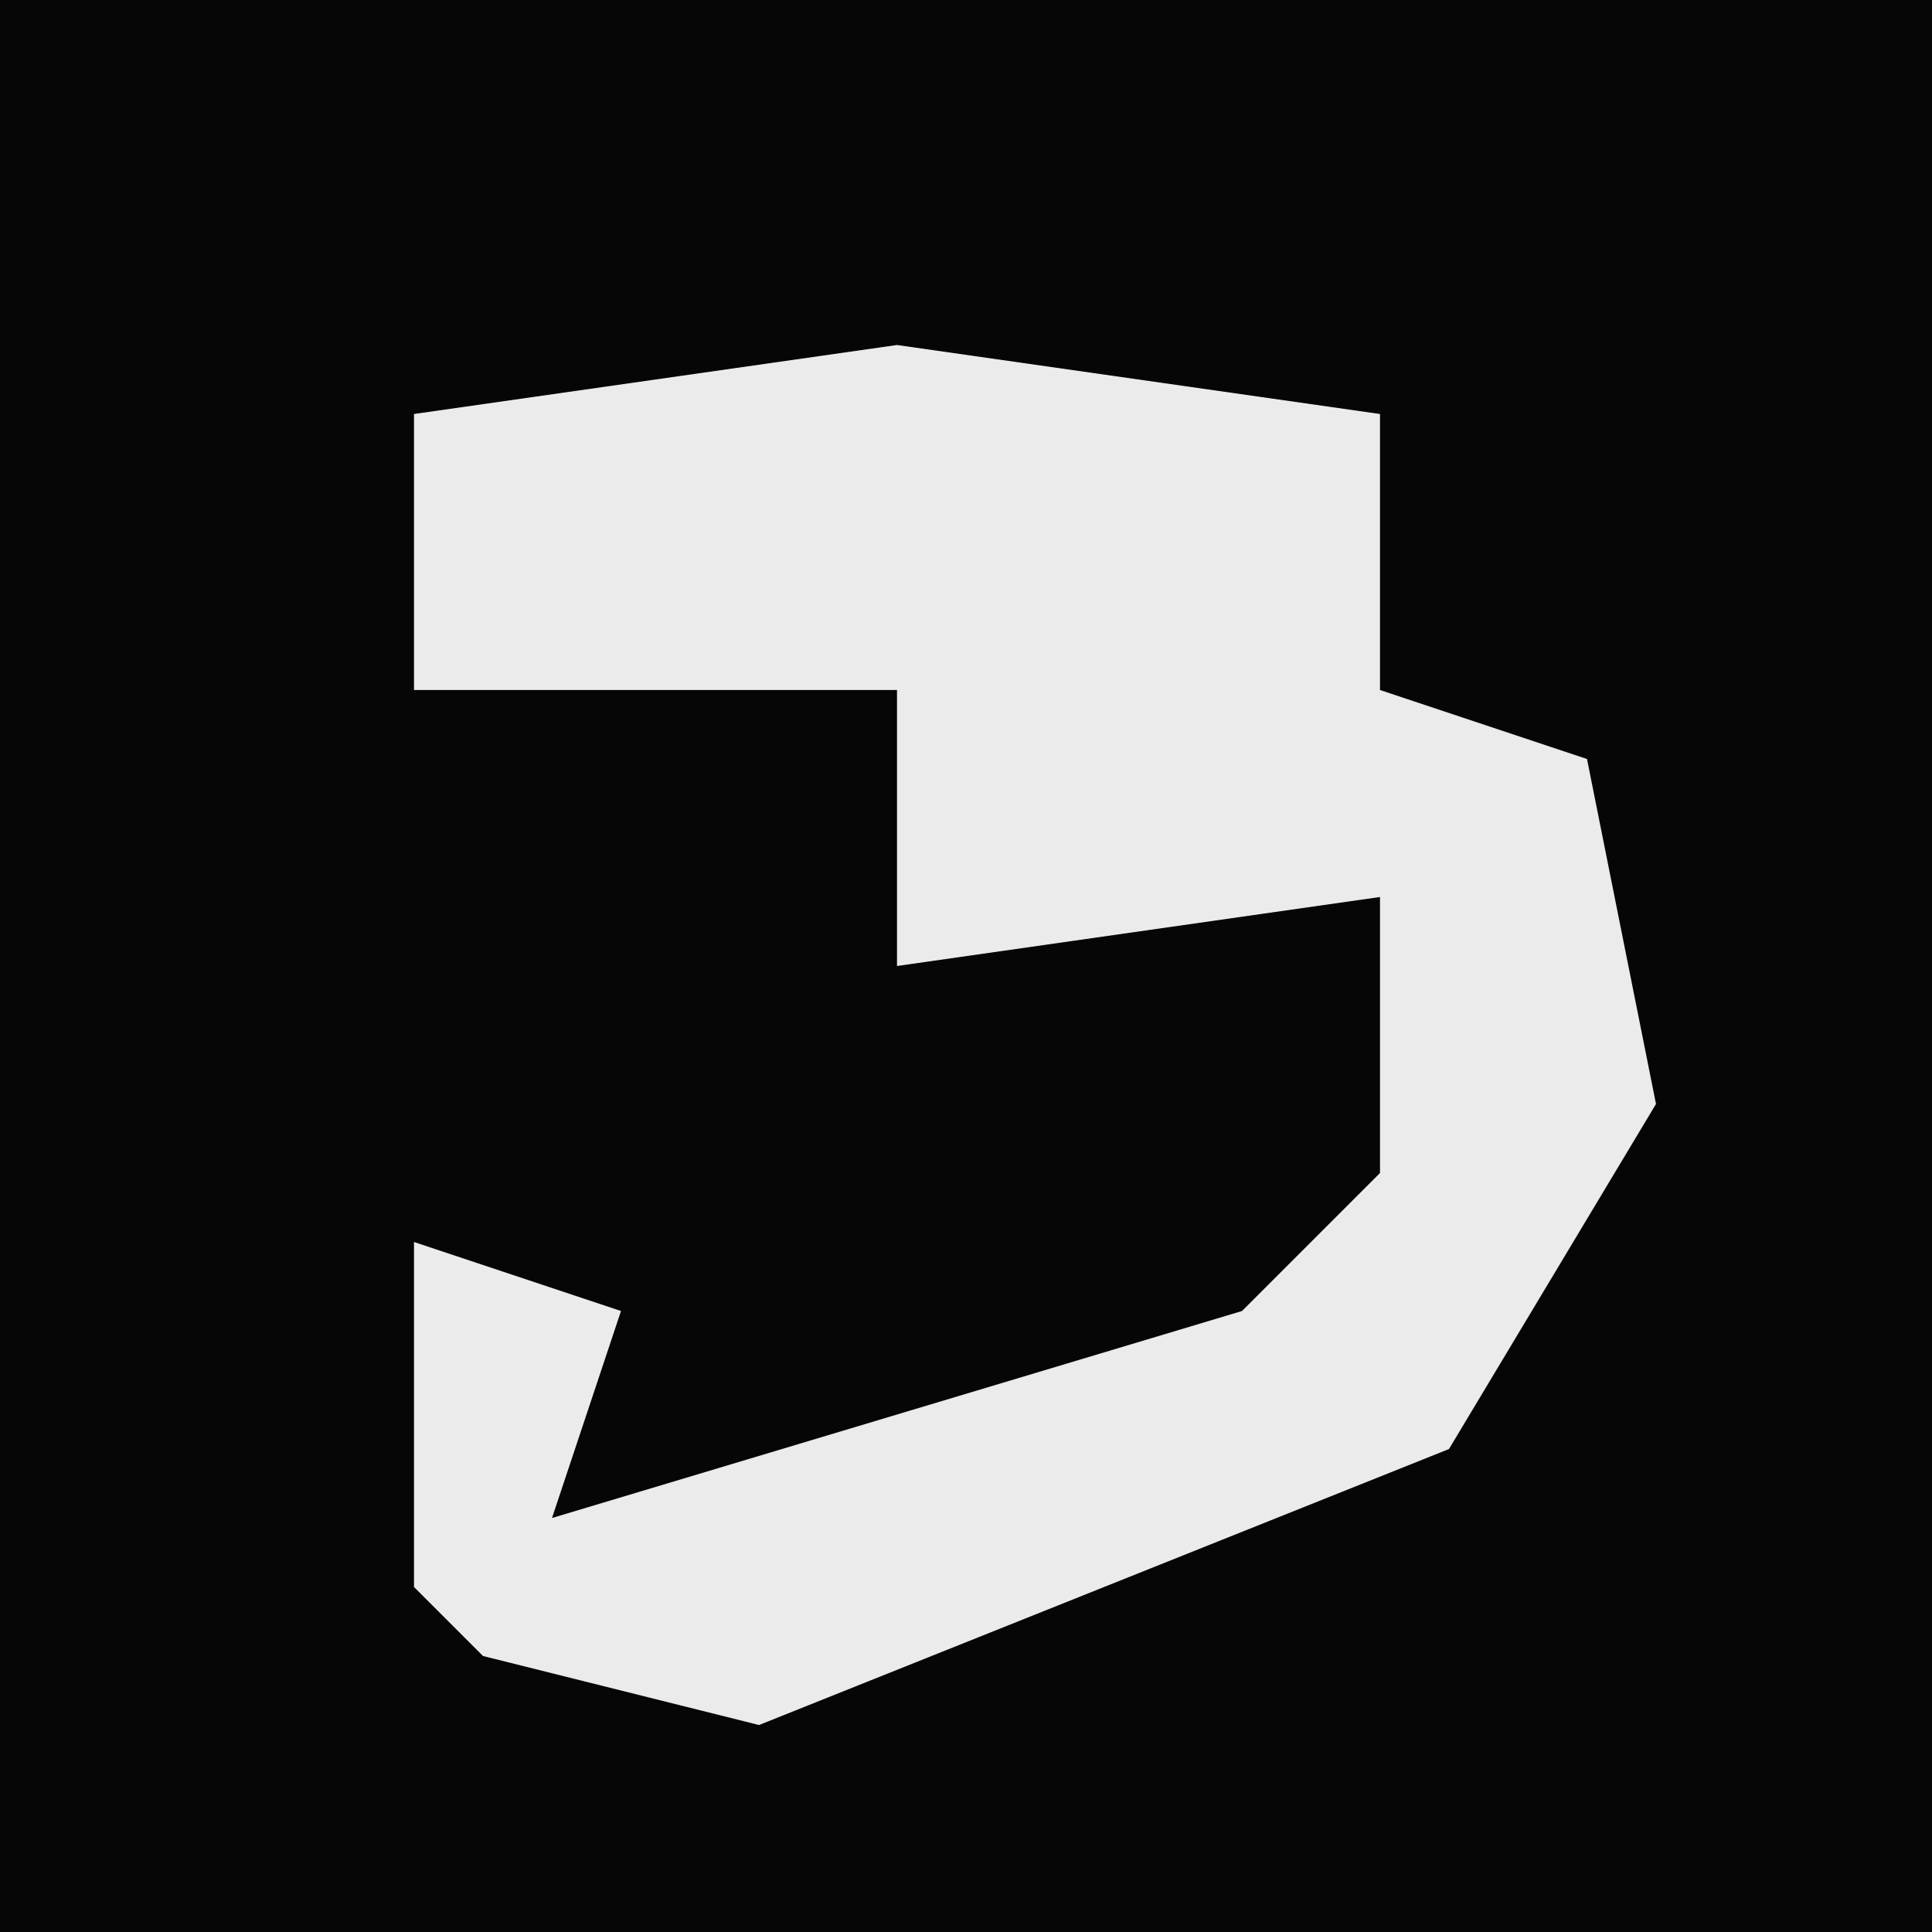 <?xml version="1.0" encoding="UTF-8"?>
<svg version="1.1" xmlns="http://www.w3.org/2000/svg" width="28" height="28">
<path d="M0,0 L28,0 L28,28 L0,28 Z " fill="#060606" transform="translate(0,0)"/>
<path d="M0,0 L7,1 L7,5 L10,6 L11,11 L8,16 L-2,20 L-6,19 L-7,18 L-7,13 L-4,14 L-5,17 L5,14 L7,12 L7,8 L0,9 L0,5 L-7,5 L-7,1 Z " fill="#EBEBEB" transform="translate(13,5)"/>
</svg>
